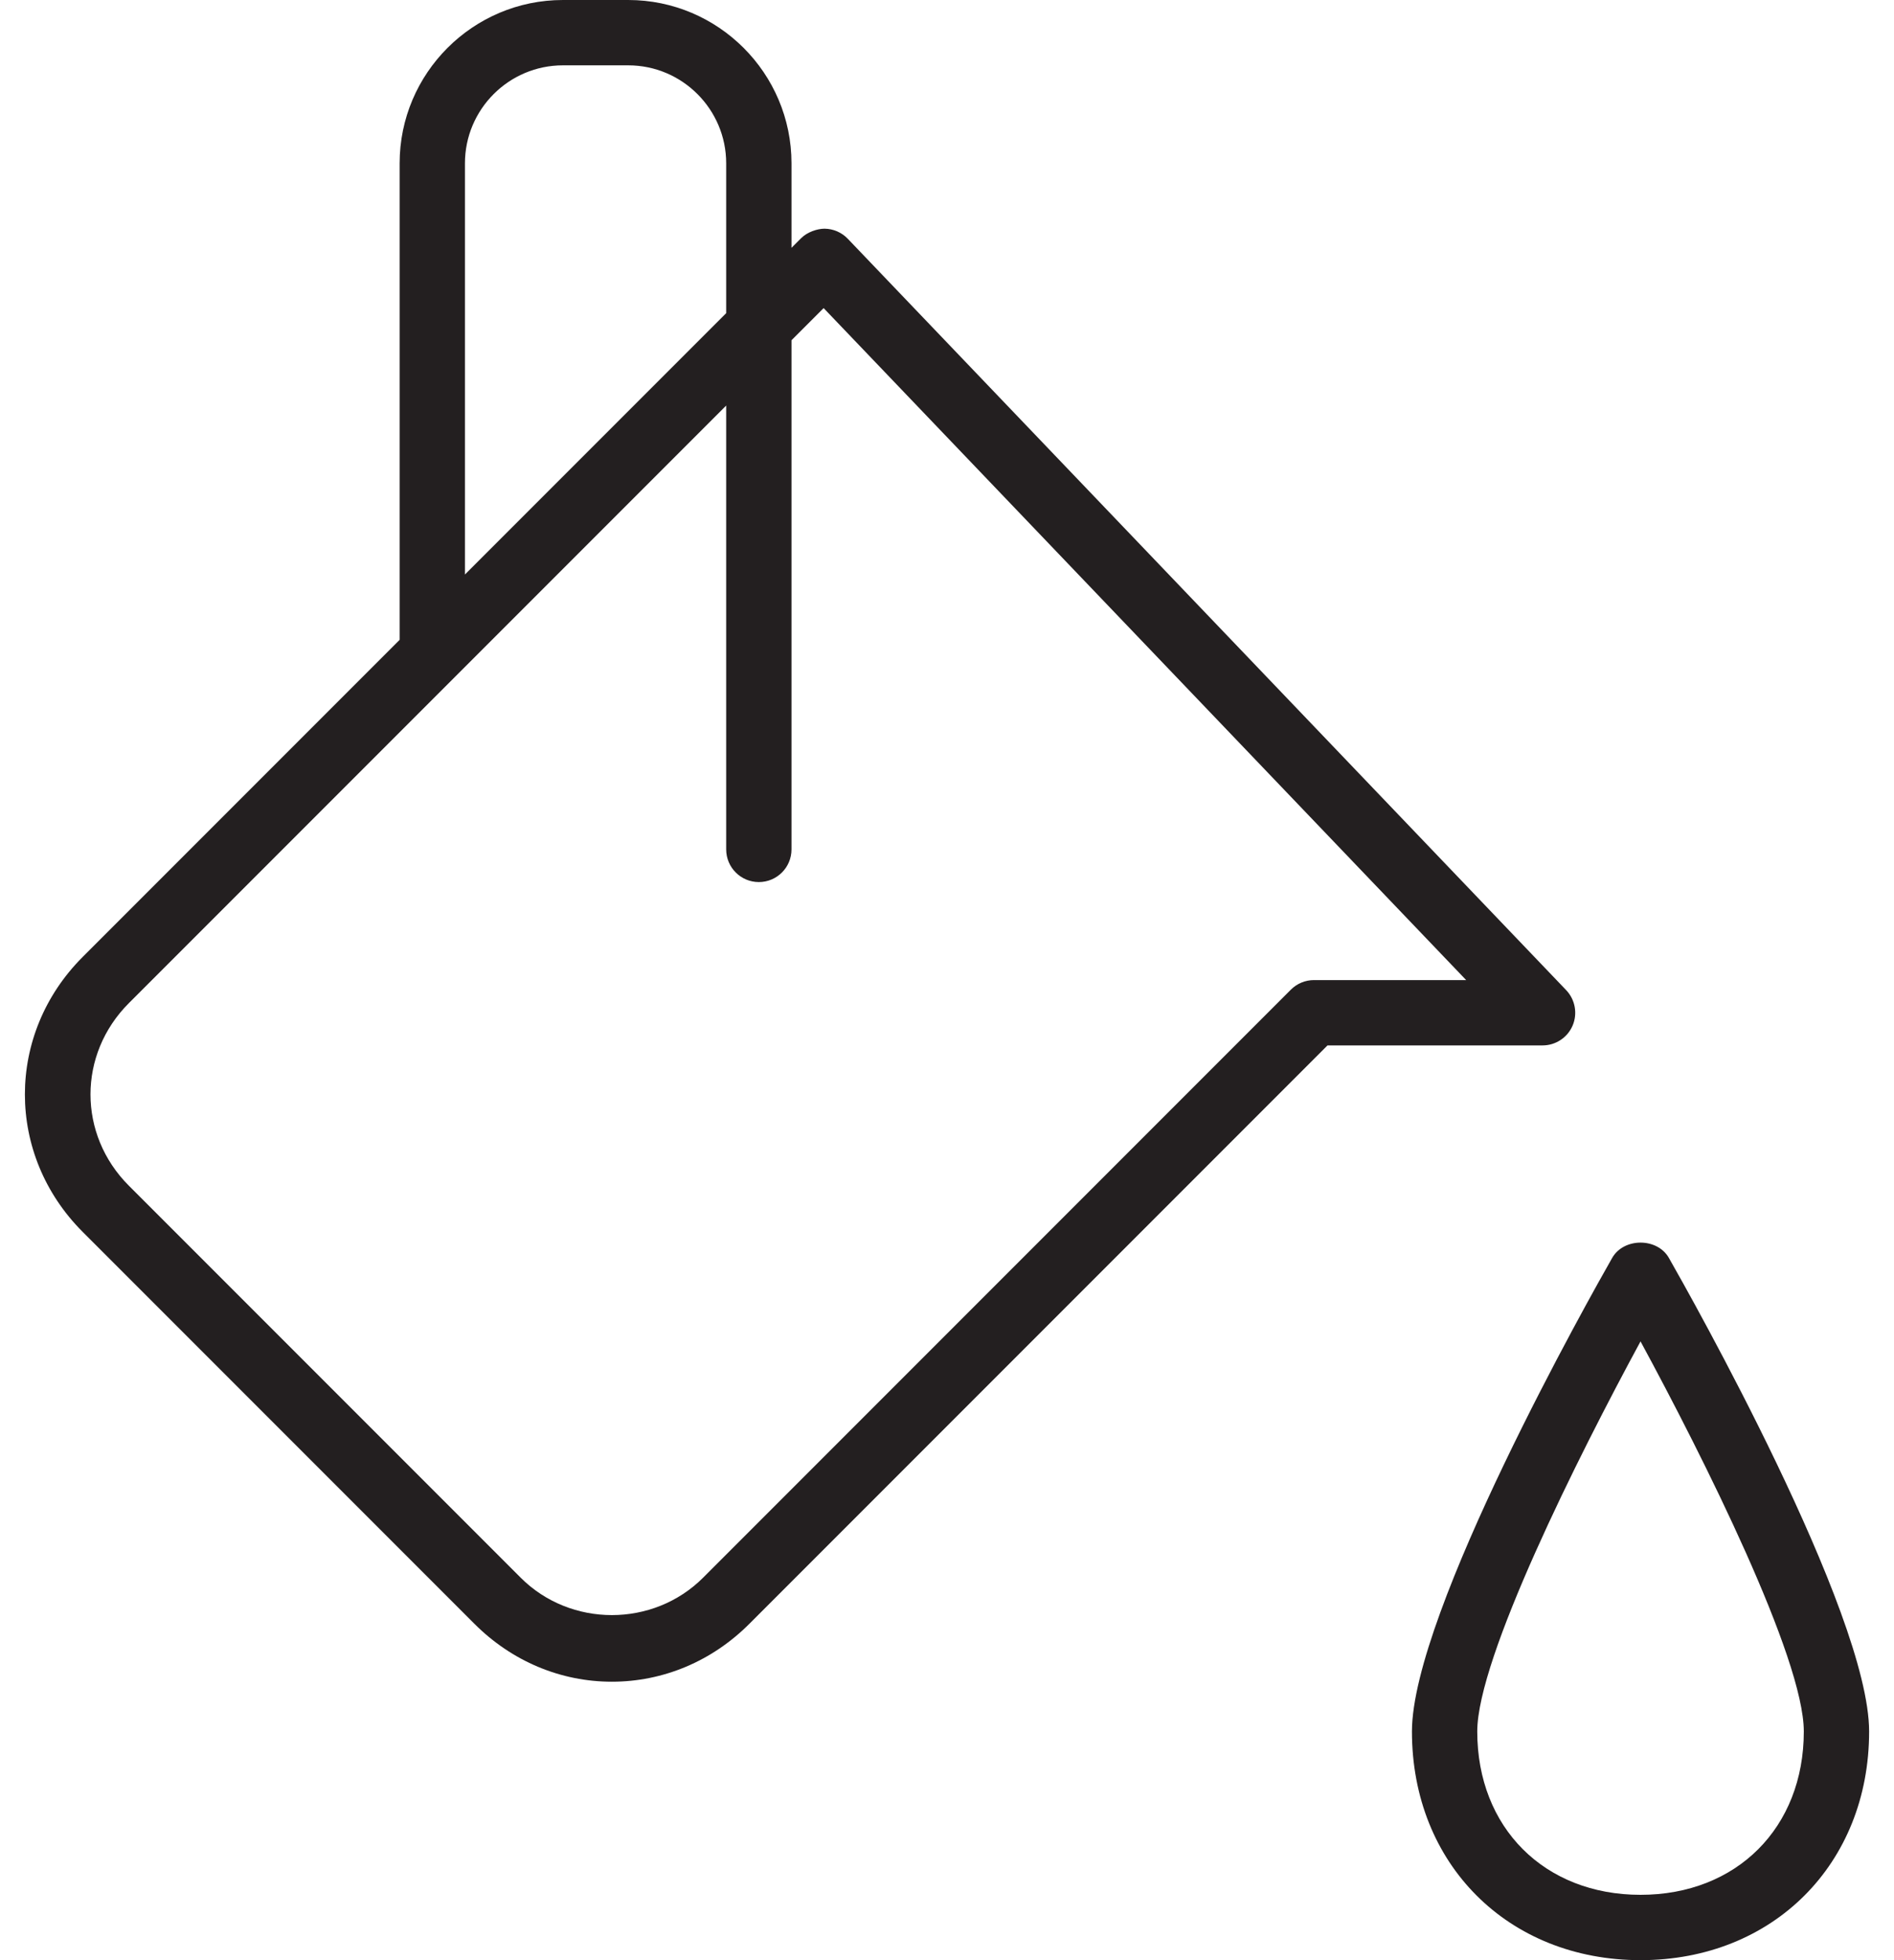 <?xml version="1.0" encoding="UTF-8" standalone="no"?>
<svg width="58px" height="60px" viewBox="0 0 58 60" version="1.1" xmlns="http://www.w3.org/2000/svg" xmlns:xlink="http://www.w3.org/1999/xlink" xmlns:sketch="http://www.bohemiancoding.com/sketch/ns">
    <!-- Generator: Sketch 3.1.1 (8761) - http://www.bohemiancoding.com/sketch -->
    <title>bucket</title>
    <desc>Created with Sketch.</desc>
    <defs></defs>
    <g id="Page-1" stroke="none" stroke-width="1" fill="none" fill-rule="evenodd" sketch:type="MSPage">
        <g id="Book__Dashboard-2" sketch:type="MSArtboardGroup" transform="translate(-1145, -395)" fill="#231F20">
            <g id="bucket" sketch:type="MSLayerGroup" transform="translate(1146, 395)">
                <g id="Group" sketch:type="MSShapeGroup">
                    <path d="M13.531,49.707 C14.673,50.849 16.167,51.477 17.738,51.477 C19.31,51.477 20.804,50.849 21.945,49.707 L39.652,32 L46.238,32 C46.638,32 47.001,31.761 47.158,31.393 C47.315,31.025 47.237,30.598 46.961,30.308 L24.961,7.308 C24.775,7.114 24.519,7.003 24.249,7 C24.023,7.002 23.721,7.102 23.531,7.293 L23.238,7.586 L23.238,5 C23.238,2.243 20.995,0 18.238,0 L16.238,0 C13.481,0 11.238,2.243 11.238,5 L11.238,19.586 L1.531,29.293 C-0.827,31.652 -0.827,35.348 1.531,37.707 L13.531,49.707 L13.531,49.707 Z M13.238,5 C13.238,3.346 14.584,2 16.238,2 L18.238,2 C19.892,2 21.238,3.346 21.238,5 L21.238,9.586 L13.238,17.586 L13.238,5 L13.238,5 Z M2.945,30.707 L12.945,20.707 C12.945,20.707 12.945,20.707 12.946,20.706 L21.238,12.414 L21.238,26 C21.238,26.552 21.685,27 22.238,27 C22.791,27 23.238,26.552 23.238,26 L23.238,10.415 L24.222,9.431 L43.898,30 L39.238,30 C38.972,30 38.718,30.106 38.531,30.293 L20.531,48.293 C19.004,49.819 16.472,49.82 14.945,48.293 L2.945,36.293 C1.38,34.727 1.38,32.273 2.945,30.707 L2.945,30.707 Z" id="Shape"></path>
                    <path d="M48.37,38.504 C47.742,39.604 42.238,49.358 42.238,53 C42.238,57.056 45.182,60 49.238,60 C53.294,60 56.238,57.056 56.238,53 C56.238,49.358 50.734,39.604 50.106,38.504 C49.751,37.88 48.726,37.88 48.37,38.504 L48.37,38.504 Z M49.238,58 C46.294,58 44.238,55.944 44.238,53 C44.238,50.751 47.318,44.599 49.238,41.06 C51.158,44.598 54.238,50.75 54.238,53 C54.238,55.944 52.183,58 49.238,58 L49.238,58 Z" id="Shape"></path>
                </g>
            </g>
        </g>
    </g>
</svg>